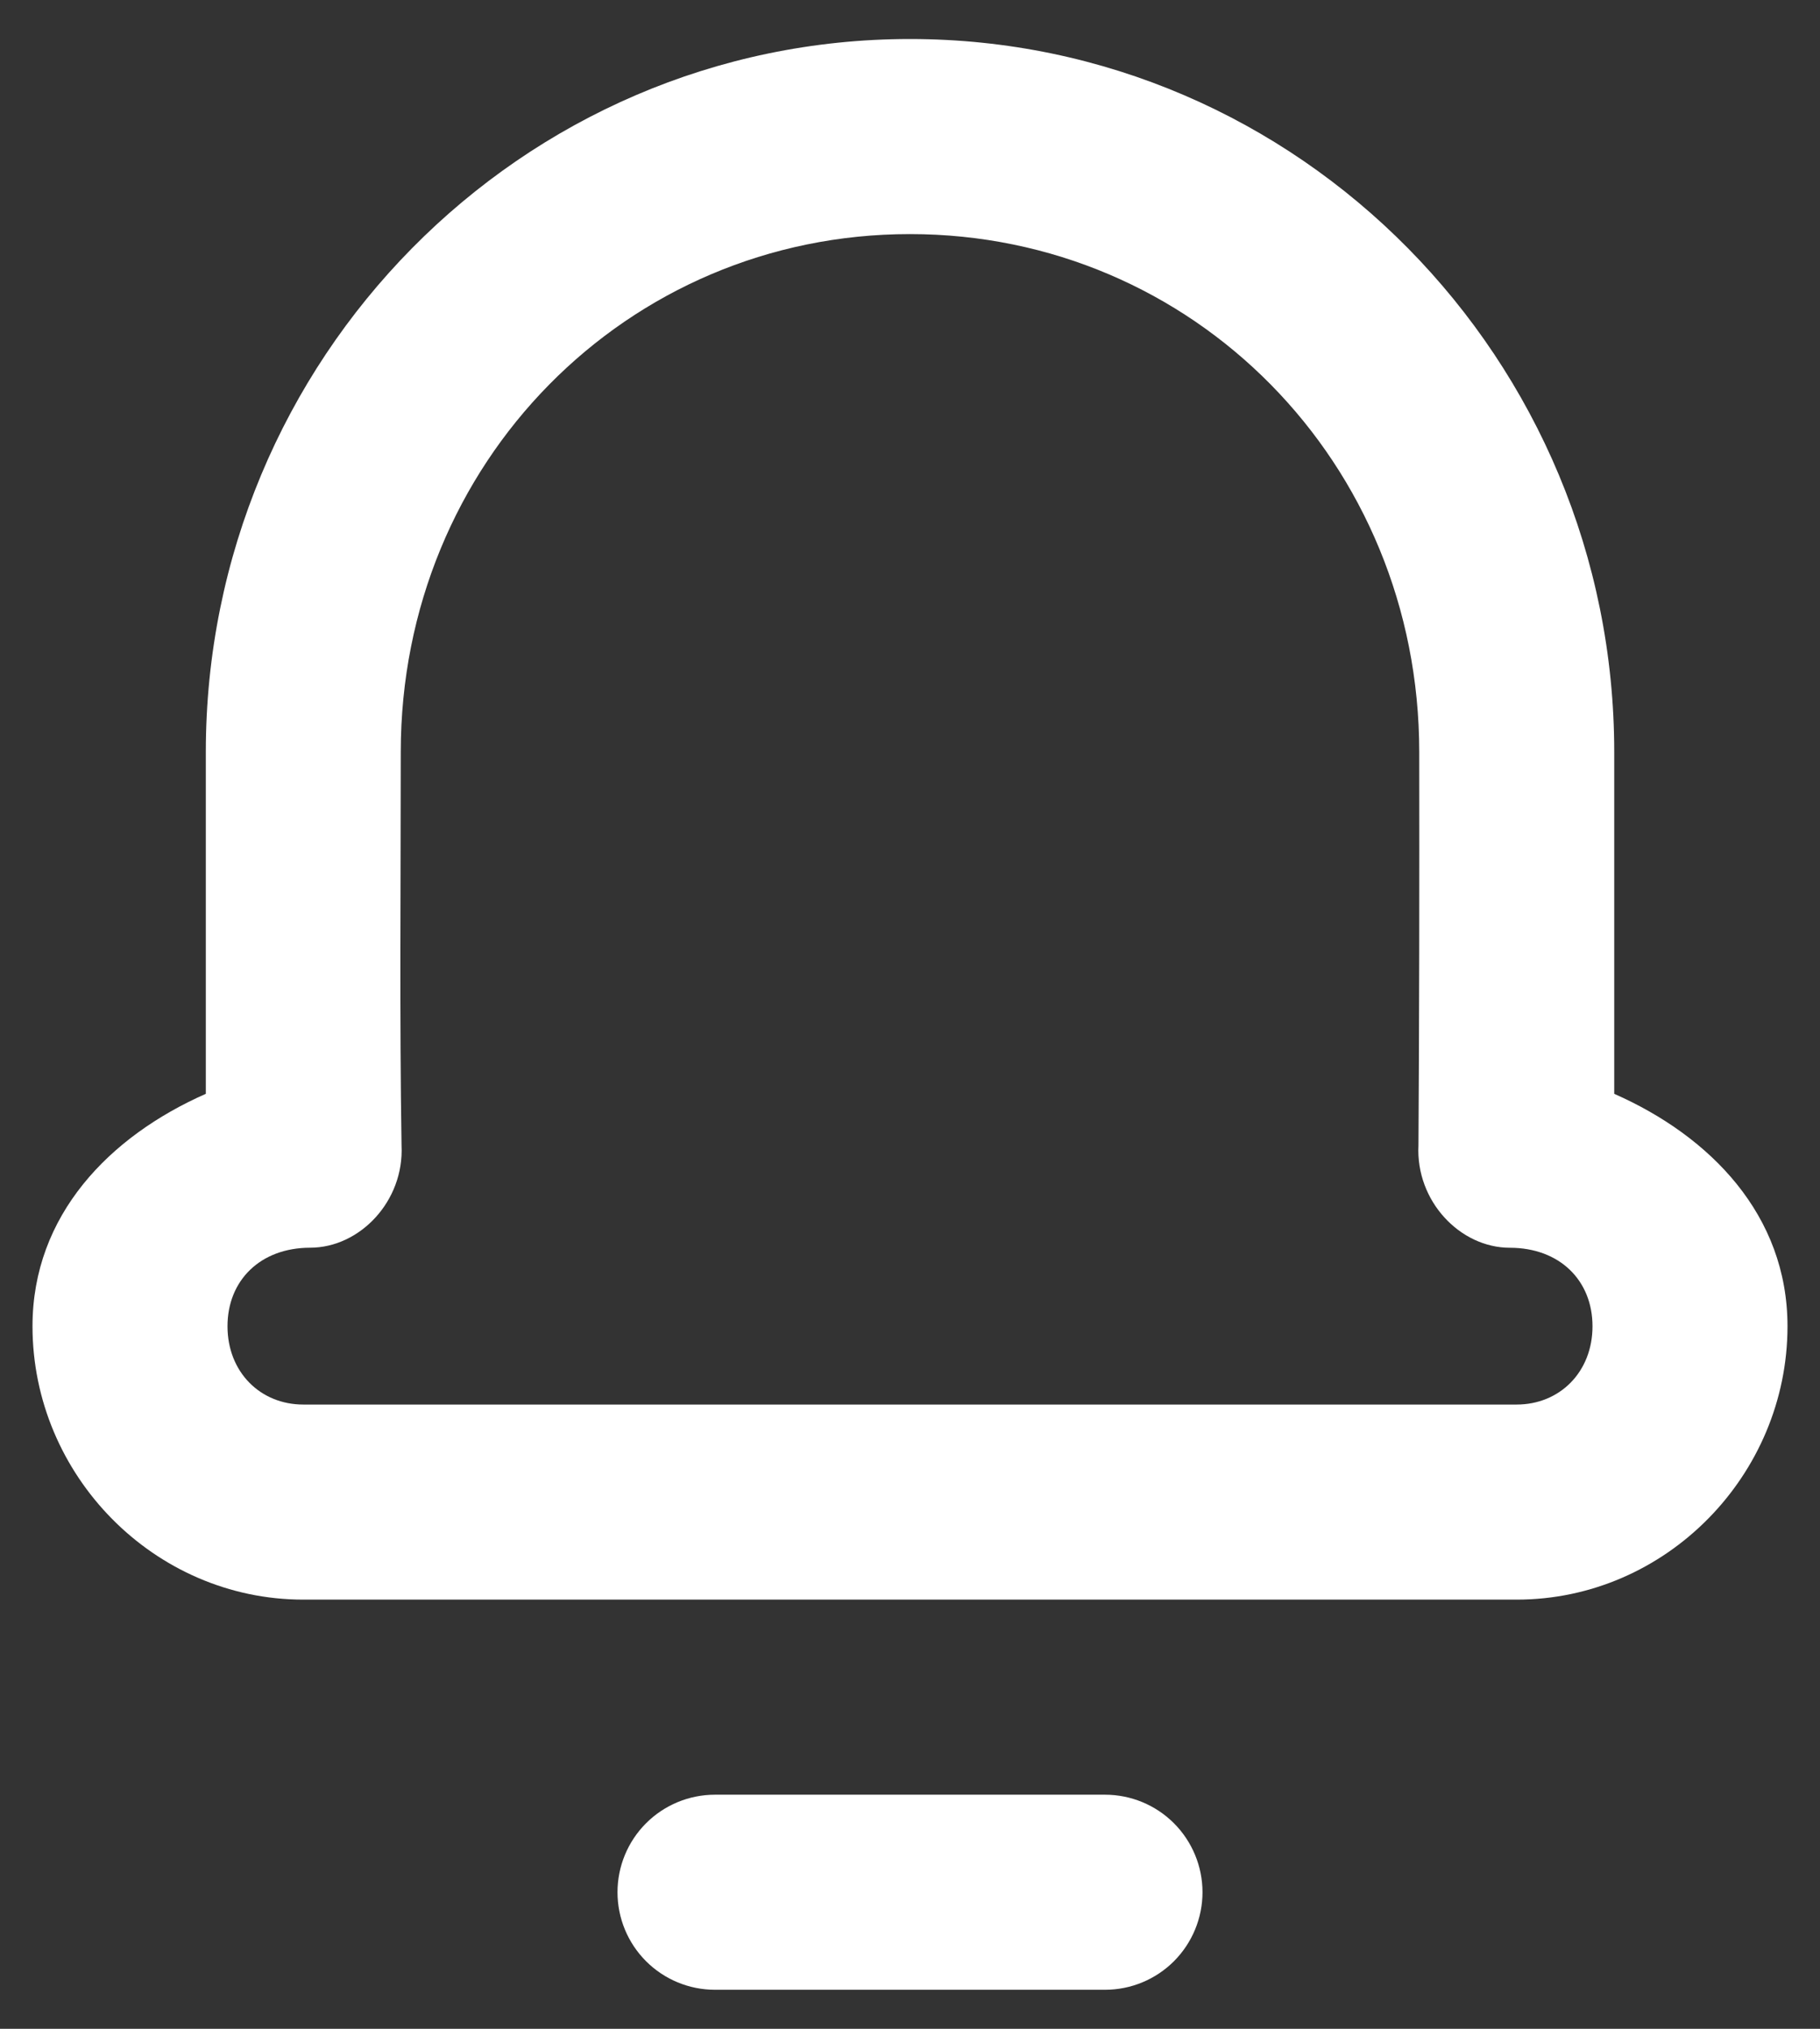 <svg width="35" height="39" viewBox="0 0 35 39" fill="none" xmlns="http://www.w3.org/2000/svg">
<rect x="0" y="0" width="35" height="39" fill="#333333" stroke="none"/>
<path d="M17.5 0.75C10.016 0.75 3.958 6.909 3.958 14.457V21.027C2.108 21.842 0.625 23.359 0.625 25.495C0.625 28.36 2.965 30.75 5.833 30.75H29.168C32.035 30.75 34.375 28.36 34.375 25.495C34.375 23.359 32.892 21.842 31.043 21.027V14.457C31.043 6.91 24.983 0.75 17.5 0.75ZM27.293 14.457C27.296 16.947 27.294 19.573 27.278 22.016C27.223 23.086 28.076 23.986 29.035 23.986C29.993 23.986 30.625 24.614 30.625 25.495C30.625 26.376 29.993 27 29.167 27H5.832C5.006 27 4.375 26.376 4.375 25.495C4.375 24.614 5.006 23.986 5.964 23.985C6.921 23.985 7.774 23.089 7.722 22.02C7.683 19.539 7.707 16.972 7.707 14.457C7.707 8.893 12.057 4.5 17.499 4.5C22.942 4.5 27.293 8.893 27.293 14.457ZM13.75 34.5C13.253 34.5 12.776 34.697 12.424 35.049C12.072 35.401 11.875 35.878 11.875 36.375C11.875 36.872 12.072 37.349 12.424 37.701C12.776 38.053 13.253 38.25 13.75 38.25H21.25C21.747 38.25 22.224 38.053 22.576 37.701C22.927 37.349 23.125 36.872 23.125 36.375C23.125 35.878 22.927 35.401 22.576 35.049C22.224 34.697 21.747 34.5 21.25 34.5H13.75Z" fill="white"/>
</svg>
